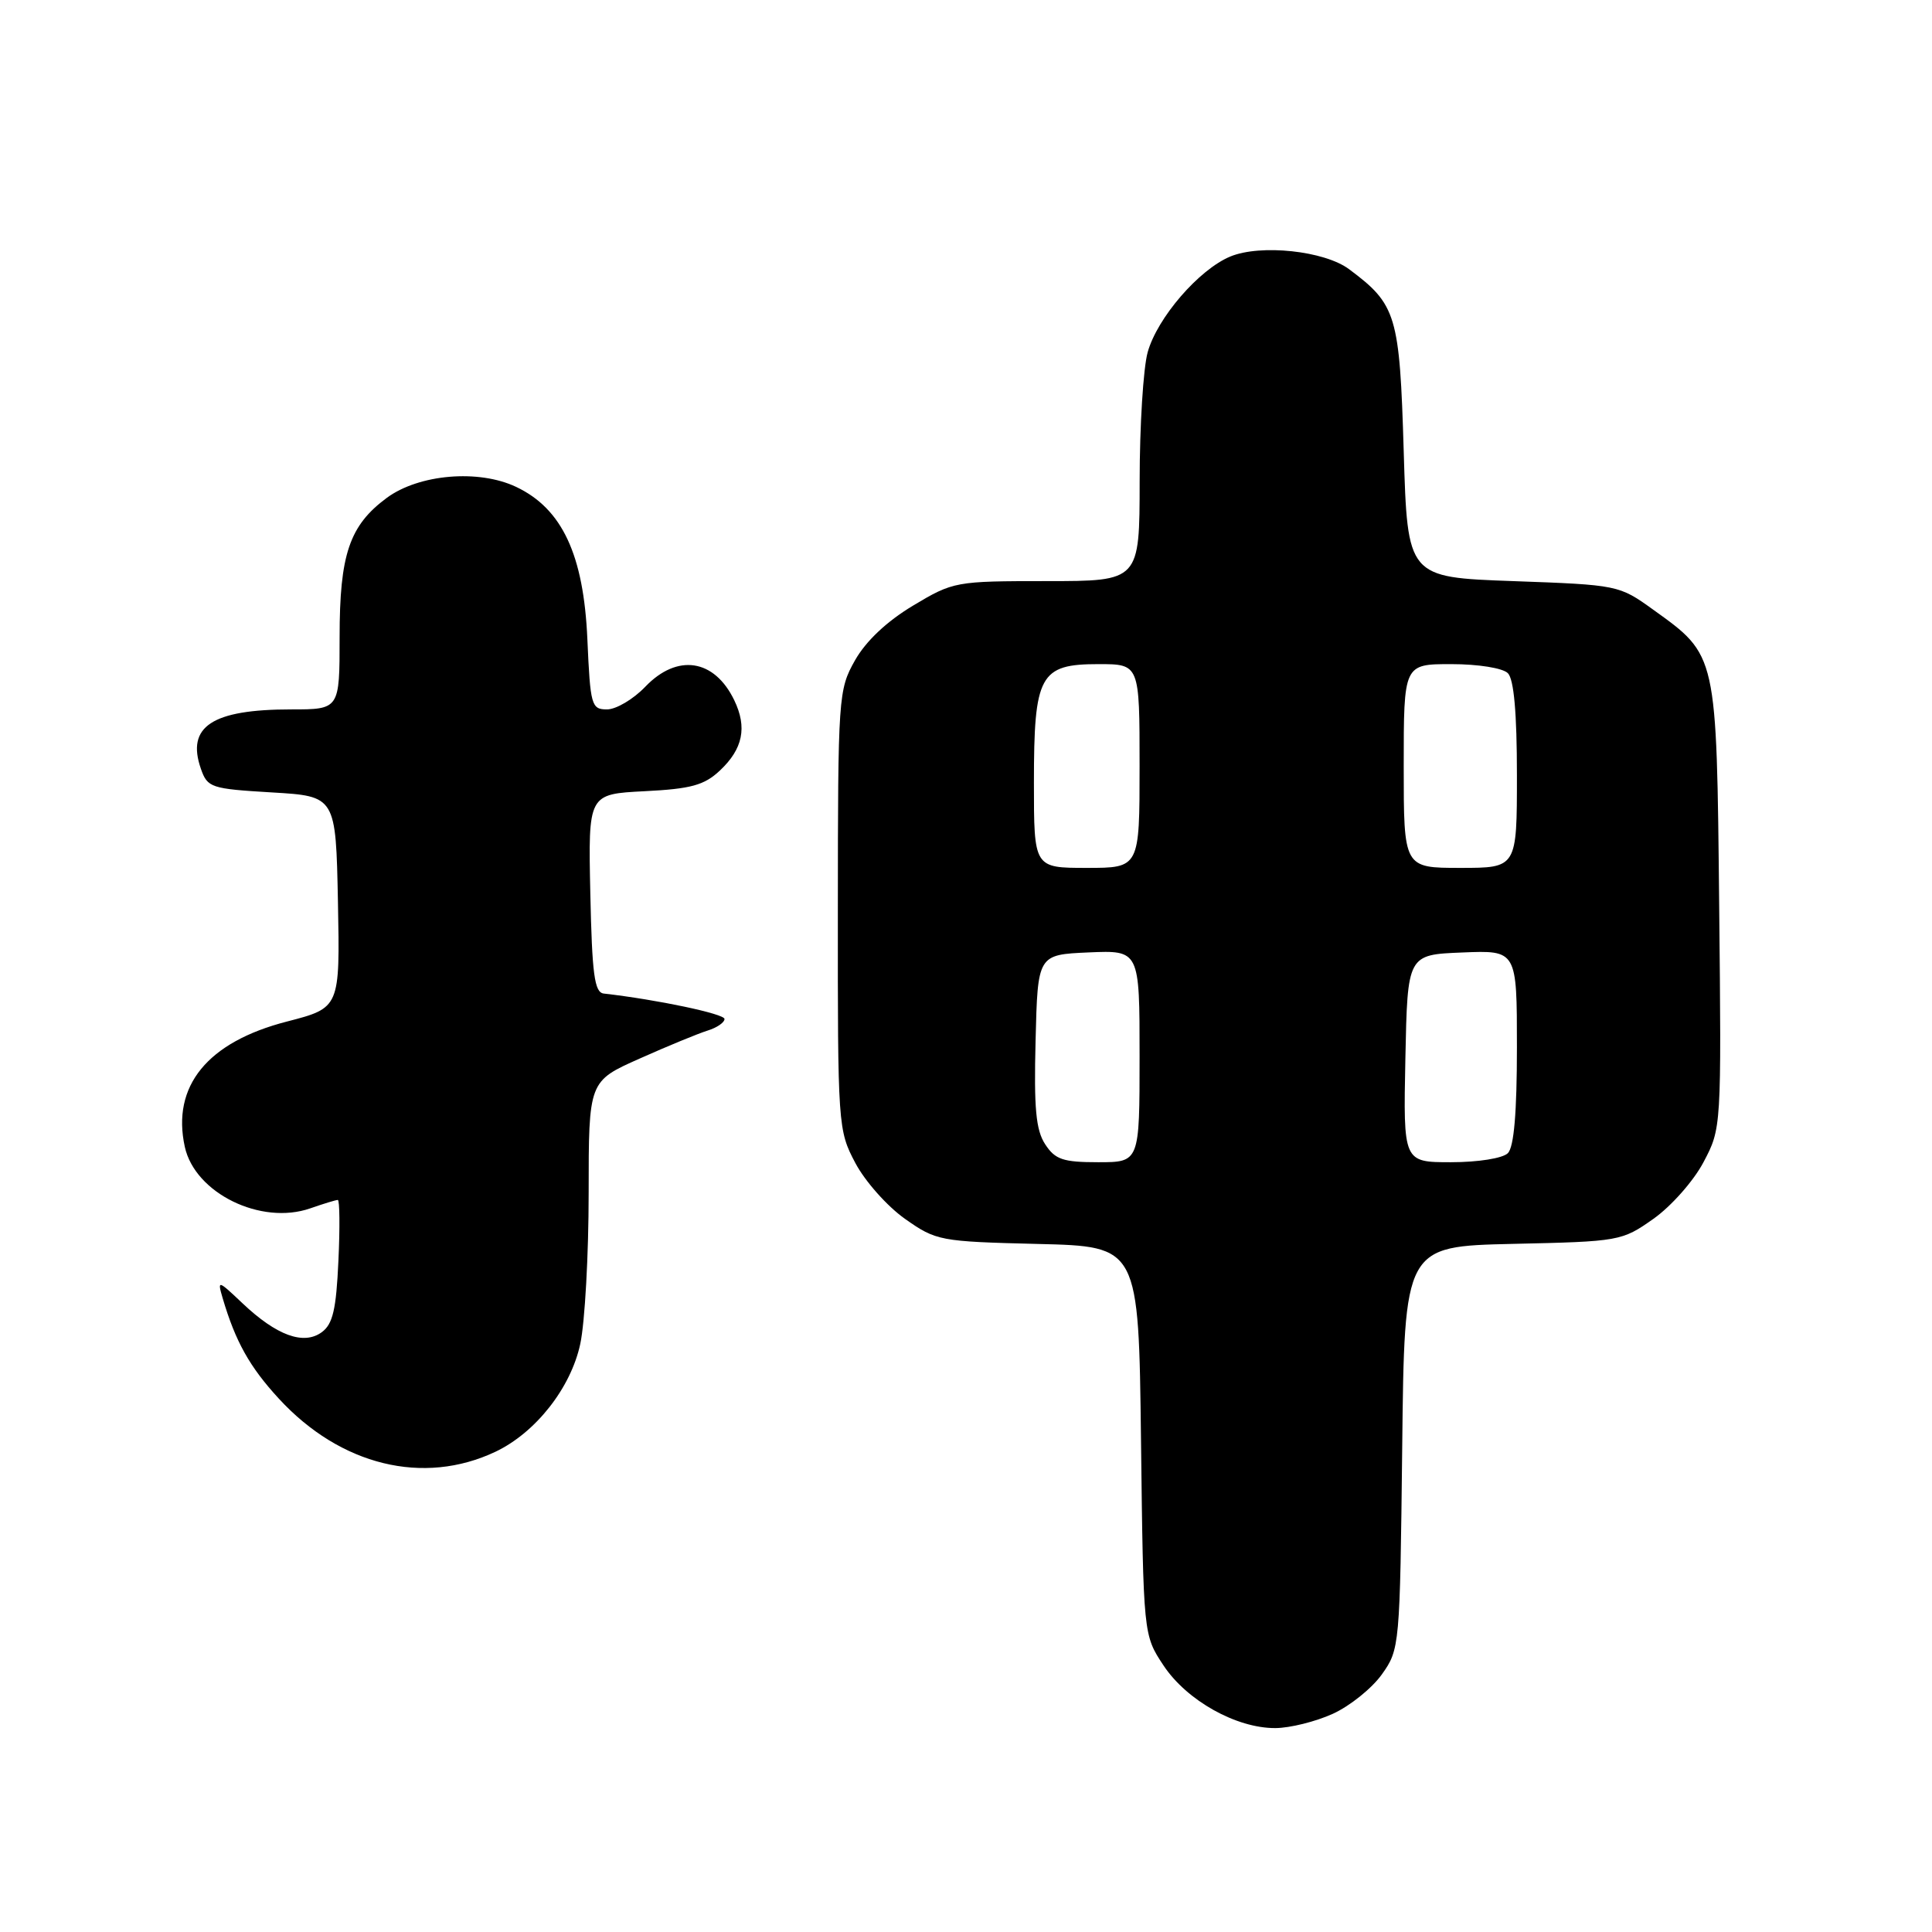 <?xml version="1.0" encoding="UTF-8" standalone="no"?>
<!DOCTYPE svg PUBLIC "-//W3C//DTD SVG 1.1//EN" "http://www.w3.org/Graphics/SVG/1.1/DTD/svg11.dtd" >
<svg xmlns="http://www.w3.org/2000/svg" xmlns:xlink="http://www.w3.org/1999/xlink" version="1.1" viewBox="0 0 256 256">
 <g >
 <path fill="currentColor"
d=" M 176.60 227.09 C 178.85 226.07 181.78 223.72 183.10 221.87 C 185.47 218.54 185.50 218.16 185.80 191.82 C 186.09 165.15 186.09 165.15 200.46 164.82 C 214.59 164.51 214.91 164.45 219.09 161.50 C 221.43 159.85 224.42 156.47 225.72 154.00 C 228.10 149.51 228.10 149.41 227.80 120.00 C 227.46 86.51 227.55 86.89 219.05 80.78 C 214.54 77.53 214.39 77.50 200.50 77.00 C 186.50 76.50 186.50 76.50 186.00 59.82 C 185.46 41.73 185.05 40.36 178.76 35.67 C 175.49 33.23 167.04 32.33 163.02 33.99 C 158.86 35.72 153.34 42.11 152.07 46.68 C 151.49 48.78 151.01 56.46 151.01 63.75 C 151.00 77.00 151.00 77.00 138.71 77.00 C 126.62 77.00 126.32 77.05 120.98 80.25 C 117.51 82.33 114.74 84.94 113.29 87.50 C 111.09 91.40 111.03 92.24 111.02 120.59 C 111.00 149.13 111.04 149.77 113.33 154.09 C 114.61 156.52 117.57 159.85 119.91 161.50 C 124.05 164.42 124.53 164.51 137.52 164.83 C 150.88 165.15 150.88 165.15 151.19 190.90 C 151.50 216.65 151.50 216.65 154.17 220.68 C 157.25 225.33 163.82 229.01 169.00 228.98 C 170.93 228.97 174.34 228.12 176.60 227.09 Z  M 65.66 192.36 C 70.98 189.83 75.64 183.91 76.89 178.07 C 77.50 175.23 78.00 166.23 78.00 158.08 C 78.00 143.27 78.00 143.27 84.75 140.27 C 88.46 138.61 92.51 136.95 93.75 136.56 C 94.99 136.18 96.00 135.49 96.00 135.02 C 96.00 134.34 87.10 132.46 80.00 131.65 C 78.77 131.51 78.45 129.13 78.22 118.35 C 77.94 105.22 77.94 105.22 85.41 104.84 C 91.56 104.53 93.31 104.05 95.38 102.11 C 98.44 99.24 99.03 96.38 97.29 92.78 C 94.65 87.31 89.74 86.57 85.50 91.00 C 83.92 92.65 81.64 94.00 80.43 94.00 C 78.36 94.00 78.22 93.48 77.83 84.70 C 77.34 73.51 74.49 67.41 68.40 64.52 C 63.42 62.15 55.51 62.83 51.25 65.97 C 46.30 69.63 45.00 73.47 45.00 84.40 C 45.00 94.00 45.00 94.00 38.57 94.00 C 28.10 94.00 24.66 96.27 26.62 101.87 C 27.49 104.37 27.95 104.52 36.02 105.00 C 44.50 105.50 44.50 105.50 44.78 119.52 C 45.05 133.54 45.05 133.54 38.02 135.36 C 27.48 138.07 22.72 143.91 24.49 151.97 C 25.84 158.11 34.59 162.39 41.12 160.11 C 42.87 159.50 44.50 159.00 44.76 159.00 C 45.01 159.00 45.05 162.64 44.84 167.09 C 44.55 173.51 44.10 175.45 42.64 176.52 C 40.24 178.28 36.65 176.97 32.13 172.69 C 28.87 169.60 28.79 169.58 29.50 172.00 C 31.20 177.77 33.08 181.13 36.96 185.34 C 45.12 194.20 56.12 196.88 65.66 192.36 Z  M 138.49 151.62 C 137.26 149.75 136.99 146.84 137.22 137.87 C 137.50 126.50 137.50 126.50 144.25 126.20 C 151.00 125.91 151.00 125.91 151.00 139.95 C 151.00 154.00 151.00 154.00 145.52 154.00 C 140.86 154.00 139.81 153.65 138.49 151.62 Z  M 186.22 140.25 C 186.50 126.50 186.50 126.50 193.75 126.21 C 201.00 125.91 201.00 125.91 201.00 138.76 C 201.00 147.41 200.61 151.99 199.80 152.80 C 199.12 153.48 195.86 154.00 192.27 154.00 C 185.94 154.00 185.94 154.00 186.22 140.25 Z  M 137.00 103.72 C 137.00 89.41 137.77 88.00 145.56 88.00 C 151.00 88.00 151.00 88.00 151.00 101.50 C 151.00 115.00 151.00 115.00 144.00 115.00 C 137.00 115.00 137.00 115.00 137.00 103.72 Z  M 186.00 101.50 C 186.00 88.00 186.00 88.00 192.30 88.00 C 195.87 88.00 199.12 88.52 199.80 89.20 C 200.60 90.00 201.00 94.47 201.00 102.70 C 201.00 115.00 201.00 115.00 193.50 115.00 C 186.00 115.00 186.00 115.00 186.00 101.50 Z "/>
</g>
</svg>
